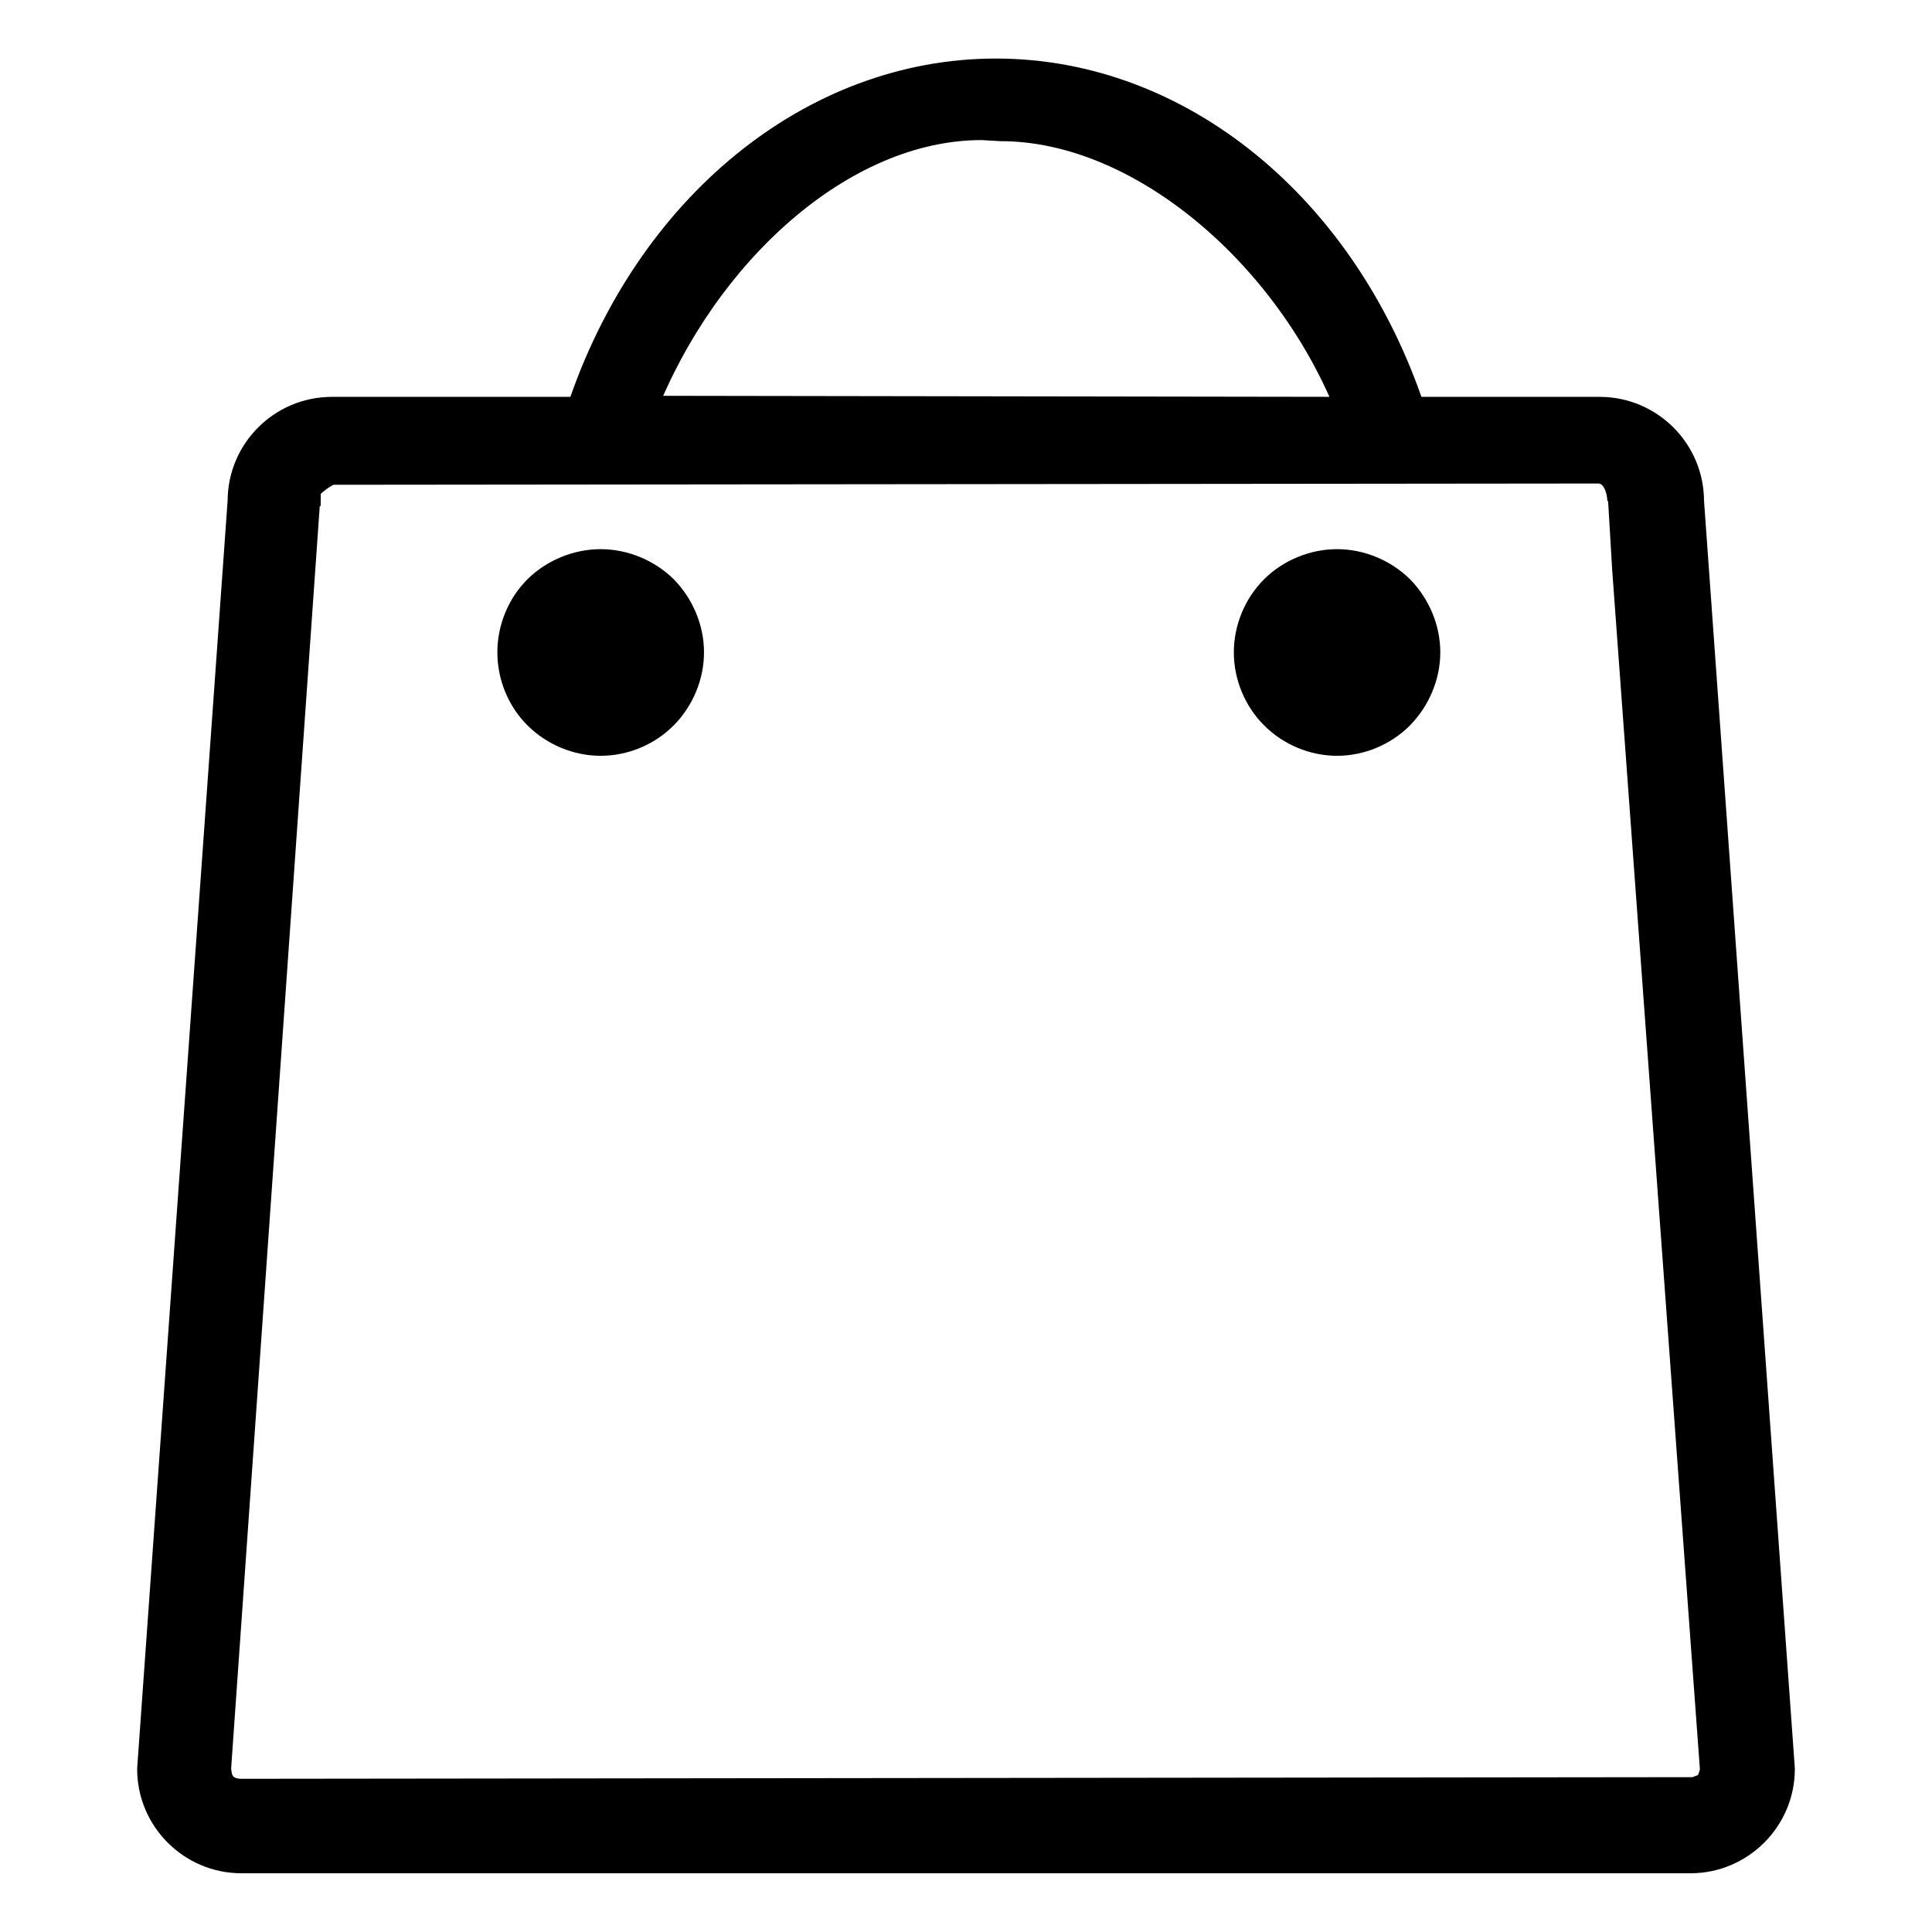 <?xml version="1.0" encoding="utf-8"?>
<!-- Generator: Adobe Illustrator 23.0.4, SVG Export Plug-In . SVG Version: 6.00 Build 0)  -->
<svg version="1.1" id="Слой_1" xmlns="http://www.w3.org/2000/svg" xmlns:xlink="http://www.w3.org/1999/xlink" x="0px" y="0px"
	 viewBox="0 0 1059.3 1059.3" style="enable-background:new 0 0 1059.3 1059.3;" xml:space="preserve">
<style type="text/css">
	.st0{stroke:#000000;stroke-width:15;stroke-miterlimit:10;}
</style>
<g>
	<path class="st0" d="M926.8,274.8c0-27.4-22.3-49.7-49.7-49.7H774C736.9,113.7,646.8,39.6,546,39.6
		c-100.5,0-190.9,74.1-227.9,185.5H182c-27.4,0-49.7,22.2-49.7,49.7L82.7,969.9c0,27.4,22.3,49.7,49.7,49.7h794.5
		c27.3,0,49.7-22.3,49.7-49.7L926.8,274.8L926.8,274.8z M548.7,69.9c77.1,0,158,70,191.5,155.2l-387.8-0.6
		c33.5-85.3,108.8-155.2,185.9-155.2L548.7,69.9z M929.3,981.9l-798.1,0.9c-12-1-11.6-10.6-12-13l49-698l0.1,5.6l0.1-8.6
		c0-2.9,10.7-10.5,13.6-10.5l694.6-0.7c10.9,0.6,12.2,14.2,12.2,17.1l0.1-5.5l2.5,42.3l48.2,659.1c-0.4,2.5-2.5,9.4-5.2,9.4
		L929.3,981.9z M280.2,357.7c0-13,5.2-25.7,14.3-34.8c9.1-9,22-14.3,34.8-14.3c13,0,25.6,5.3,34.8,14.3c9,9.2,14.4,21.8,14.4,34.8
		c0,12.8-5.3,25.5-14.4,34.7c-9.1,9.2-21.8,14.5-34.8,14.5c-12.8,0-25.6-5.3-34.8-14.5C285.4,383.4,280.2,370.6,280.2,357.7
		L280.2,357.7z M684,357.7c0-13,5.3-25.7,14.4-34.8c9-9,21.9-14.3,34.7-14.3c12.8,0,25.6,5.3,34.7,14.3c9,9.2,14.4,21.8,14.4,34.8
		c0,12.8-5.4,25.5-14.4,34.7c-9.1,9.2-21.9,14.5-34.7,14.5c-12.8,0-25.6-5.3-34.7-14.5C689.3,383.4,684,370.6,684,357.7L684,357.7z"
		/>
</g>
</svg>
